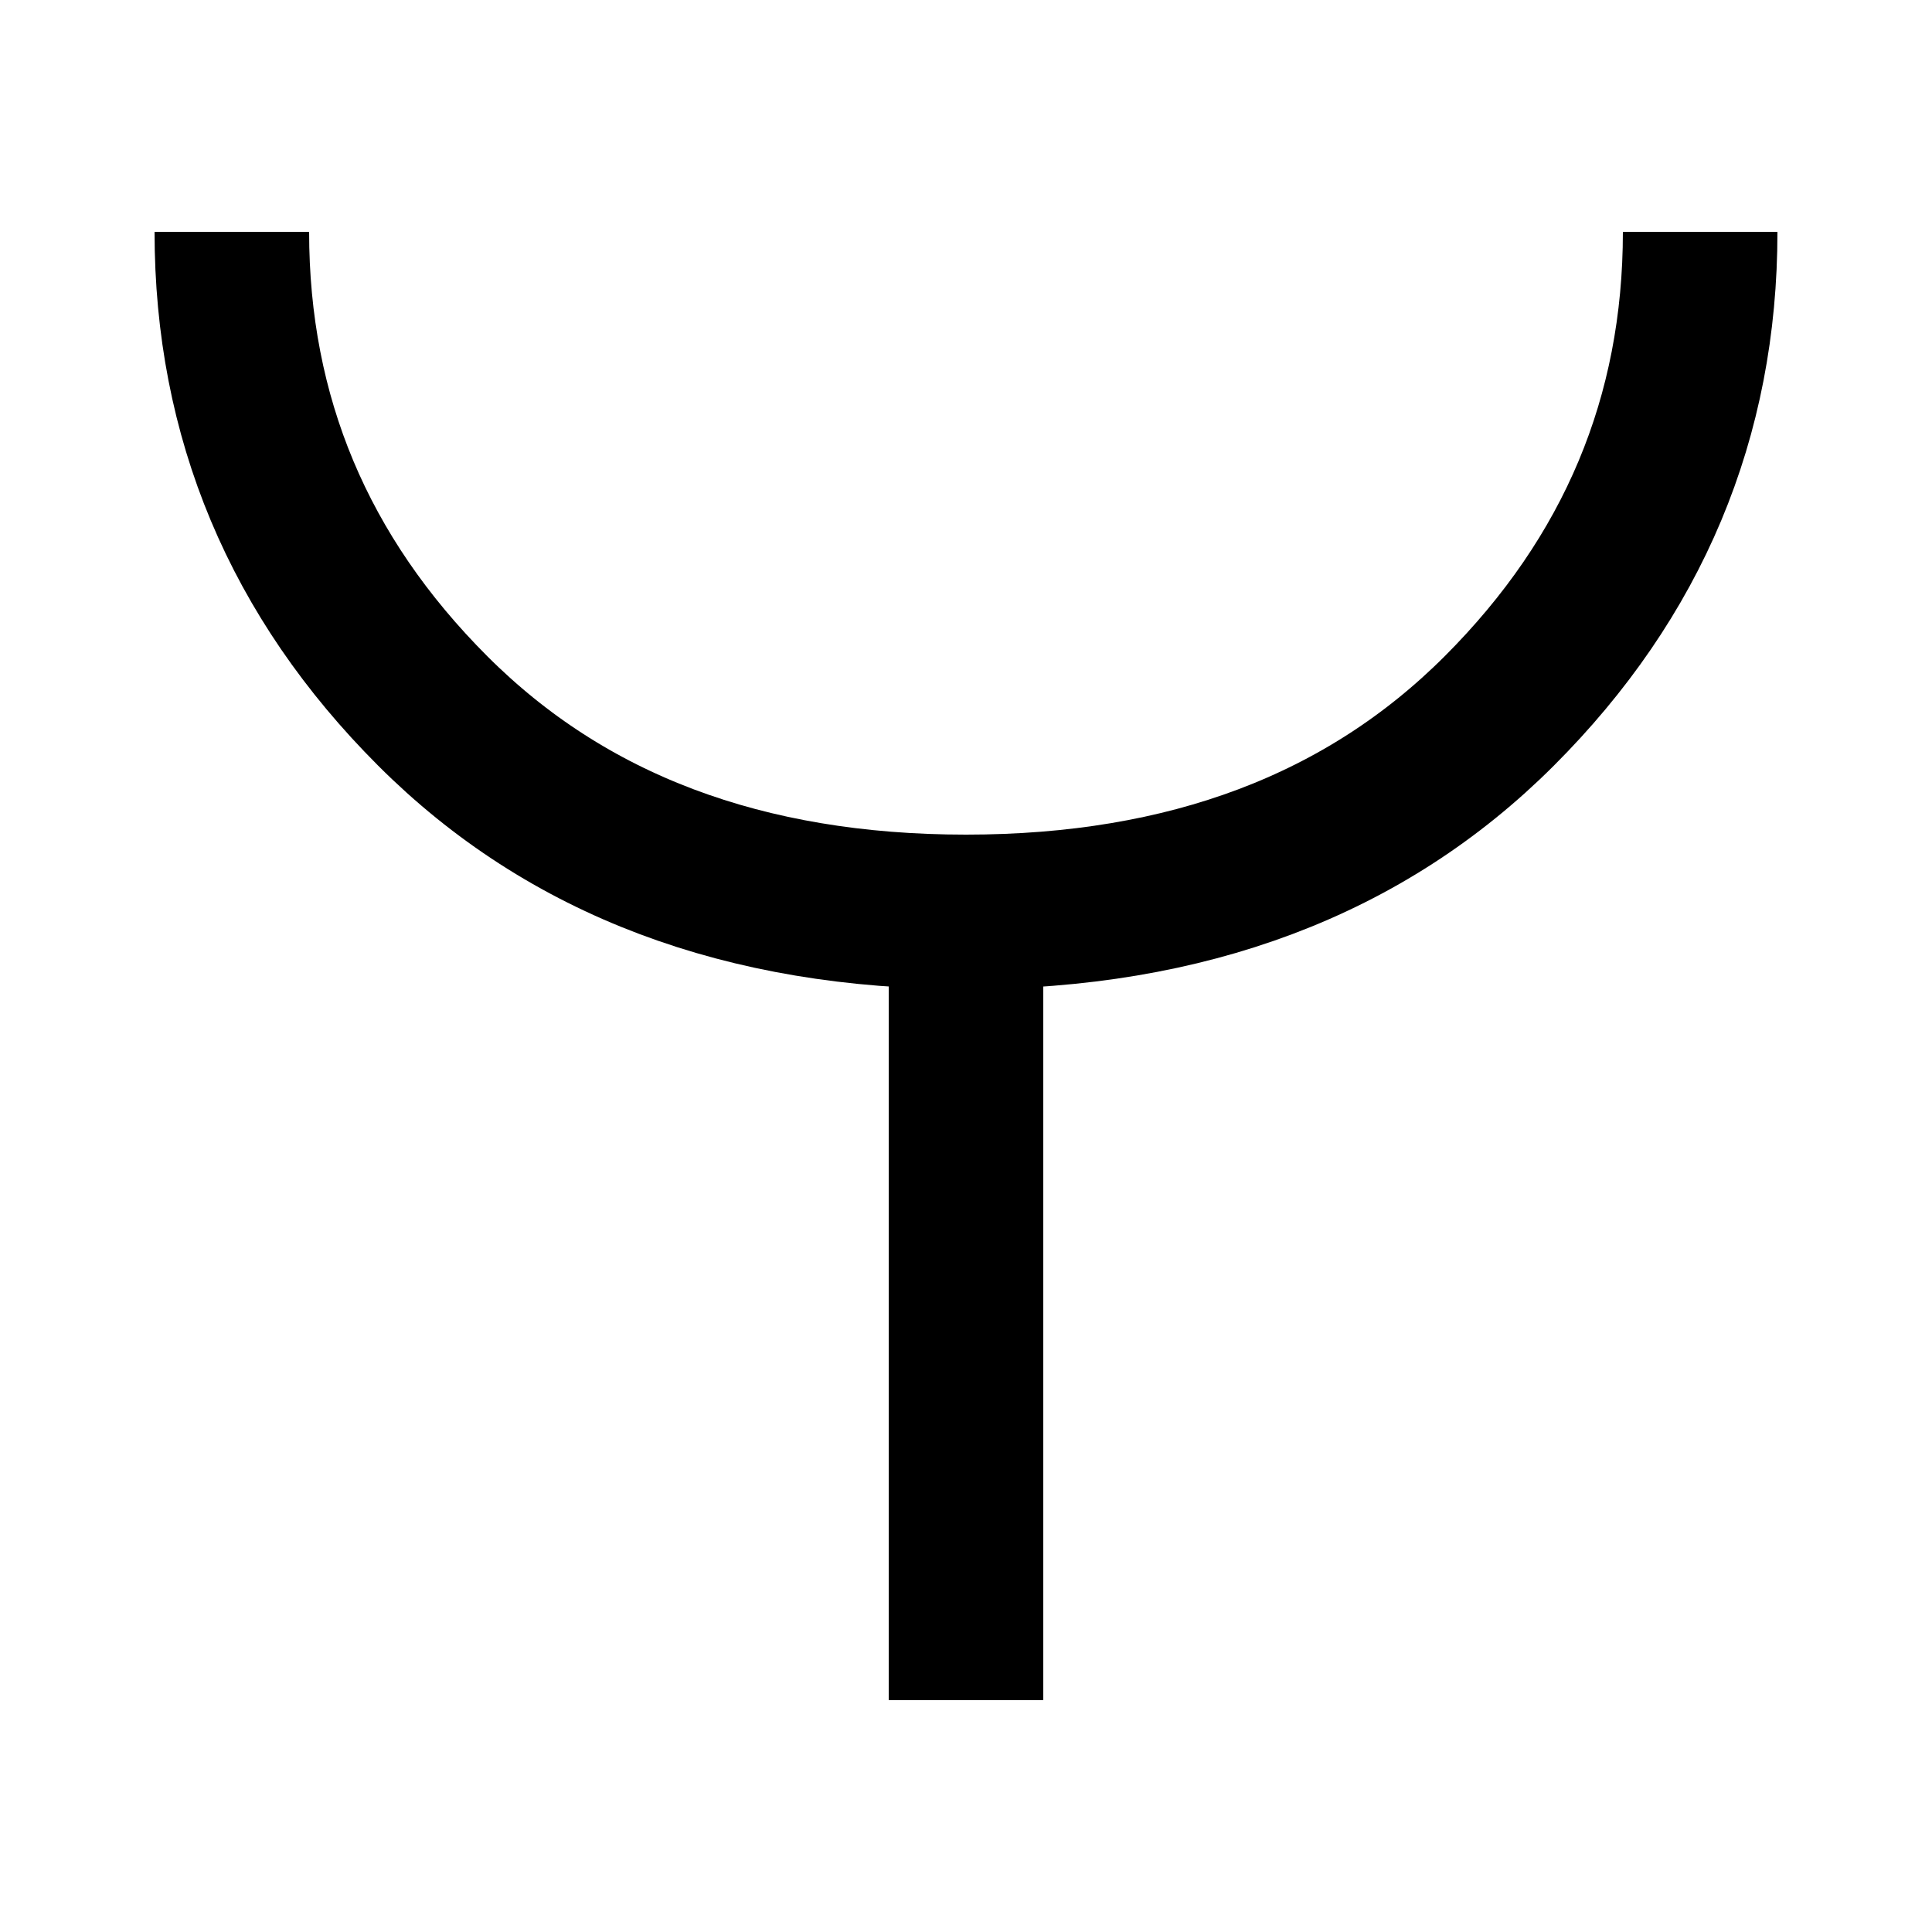 <?xml version="1.0" encoding="UTF-8" standalone="no"?>
<!DOCTYPE svg PUBLIC "-//W3C//DTD SVG 1.1//EN" "http://www.w3.org/Graphics/SVG/1.1/DTD/svg11.dtd">
<svg xml:space="default" version="1.1" width="250" height="250" xmlns="http://www.w3.org/2000/svg">
	<title>日本の地図記号 - 消防署</title>
	<rect fill="white" x="0" y="0" width="250" height="250" />
	<line stroke="black" stroke-width="20px" x1="125" y1="125" x2="125" y2="220" />
	<path fill="none" stroke="black" stroke-width="20px"
		d="M 30 30 Q 30 66 56 92  82 118 125 118  168 118 194 92 220 66 220 30" />
</svg>
